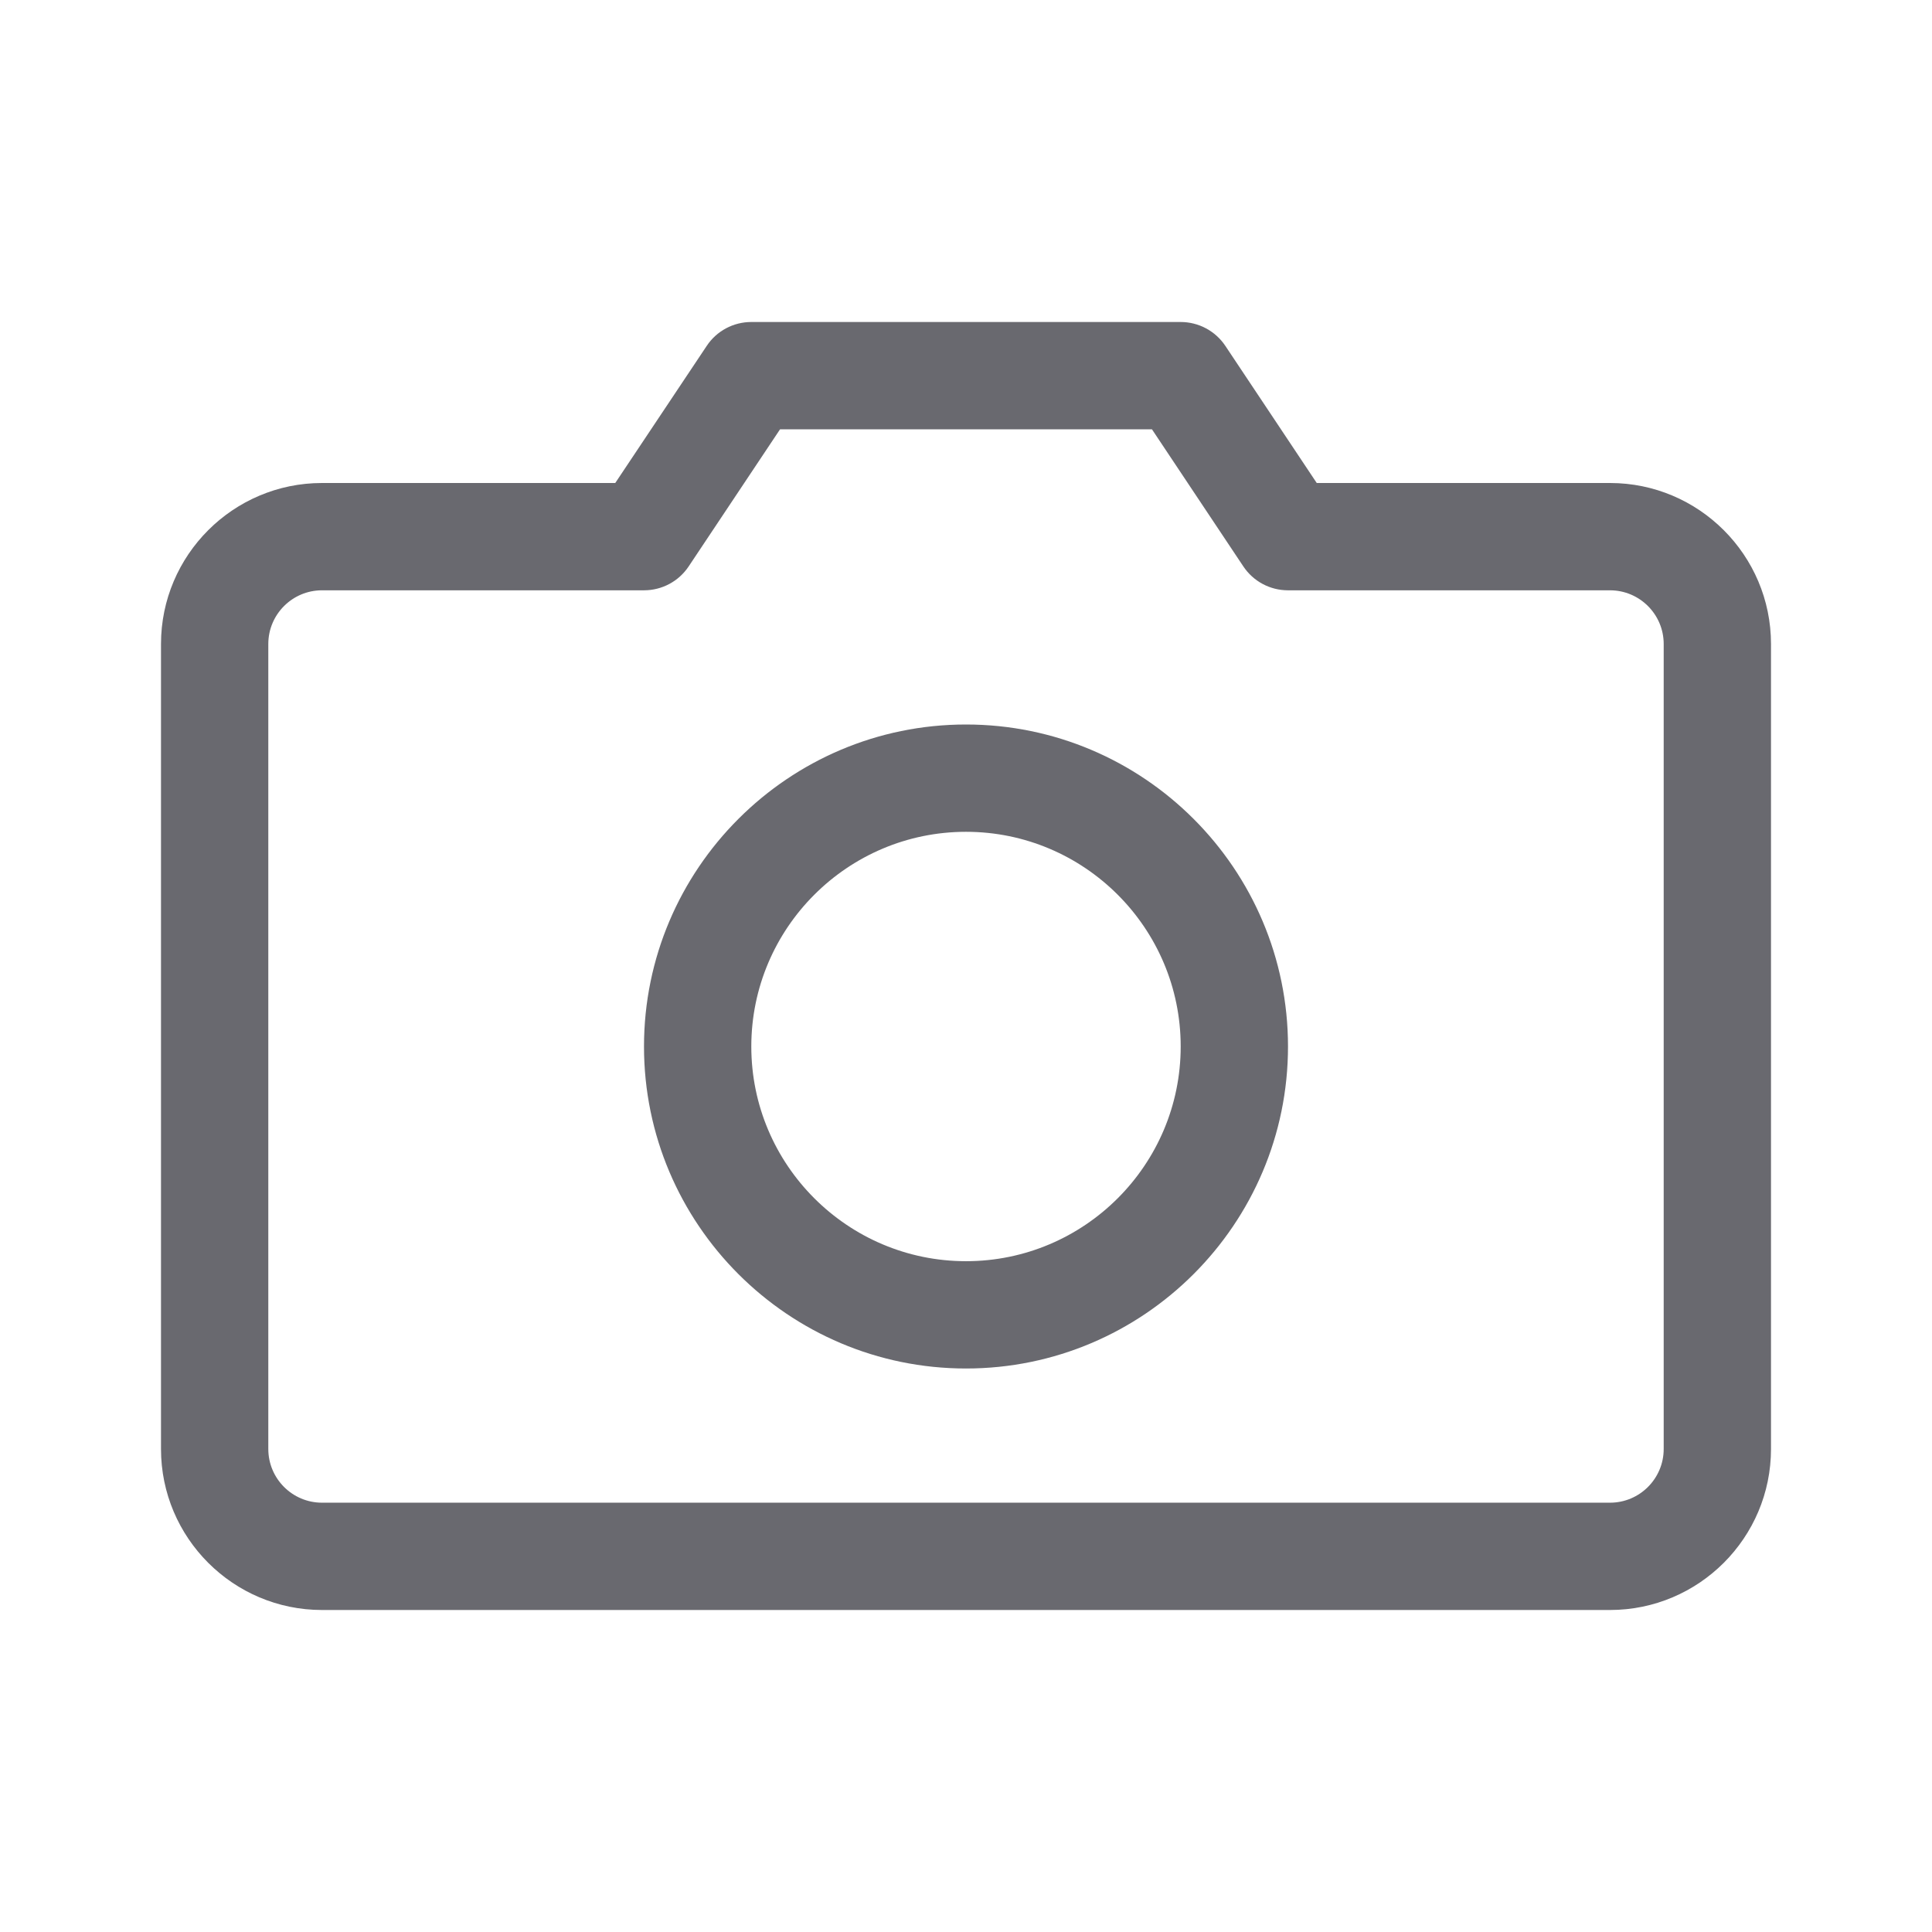 <?xml version="1.0" encoding="utf-8"?>
<!-- Generator: Adobe Illustrator 28.0.0, SVG Export Plug-In . SVG Version: 6.00 Build 0)  -->
<svg version="1.1" id="Layer_1" xmlns="http://www.w3.org/2000/svg" xmlns:xlink="http://www.w3.org/1999/xlink" x="0px" y="0px"
	 viewBox="0 0 24 24" style="enable-background:new 0 0 24 24;" xml:space="preserve">
<style type="text/css">
	.st0{fill:#69696F;}
</style>
<g>
	<path class="st0" d="M12,9c-2.206,0-4,1.794-4,4s1.794,4,4,4s4-1.794,4-4S14.206,9,12,9z M12,15.667
		c-1.47,0-2.667-1.196-2.667-2.667c0-1.47,1.196-2.667,2.667-2.667s2.667,1.196,2.667,2.667S13.471,15.667,12,15.667z"/>
	<path class="st0" d="M20,6h-3.643l-1.135-1.703C15.098,4.111,14.889,4,14.667,4H9.333C9.11,4,8.902,4.111,8.779,4.297L7.643,6H4
		C2.897,6,2,6.897,2,8v10c0,1.103,0.897,2,2,2h16c1.103,0,2-0.897,2-2V8C22,6.897,21.103,6,20,6z M20.667,18
		c0,0.368-0.299,0.667-0.667,0.667H4c-0.368,0-0.667-0.299-0.667-0.667V8c0-0.368,0.299-0.667,0.667-0.667h4
		c0.223,0,0.431-0.111,0.555-0.297L9.69,5.333h4.62l1.135,1.703C15.569,7.222,15.777,7.333,16,7.333h4
		c0.368,0,0.667,0.299,0.667,0.667V18z"/>
</g>
</svg>
